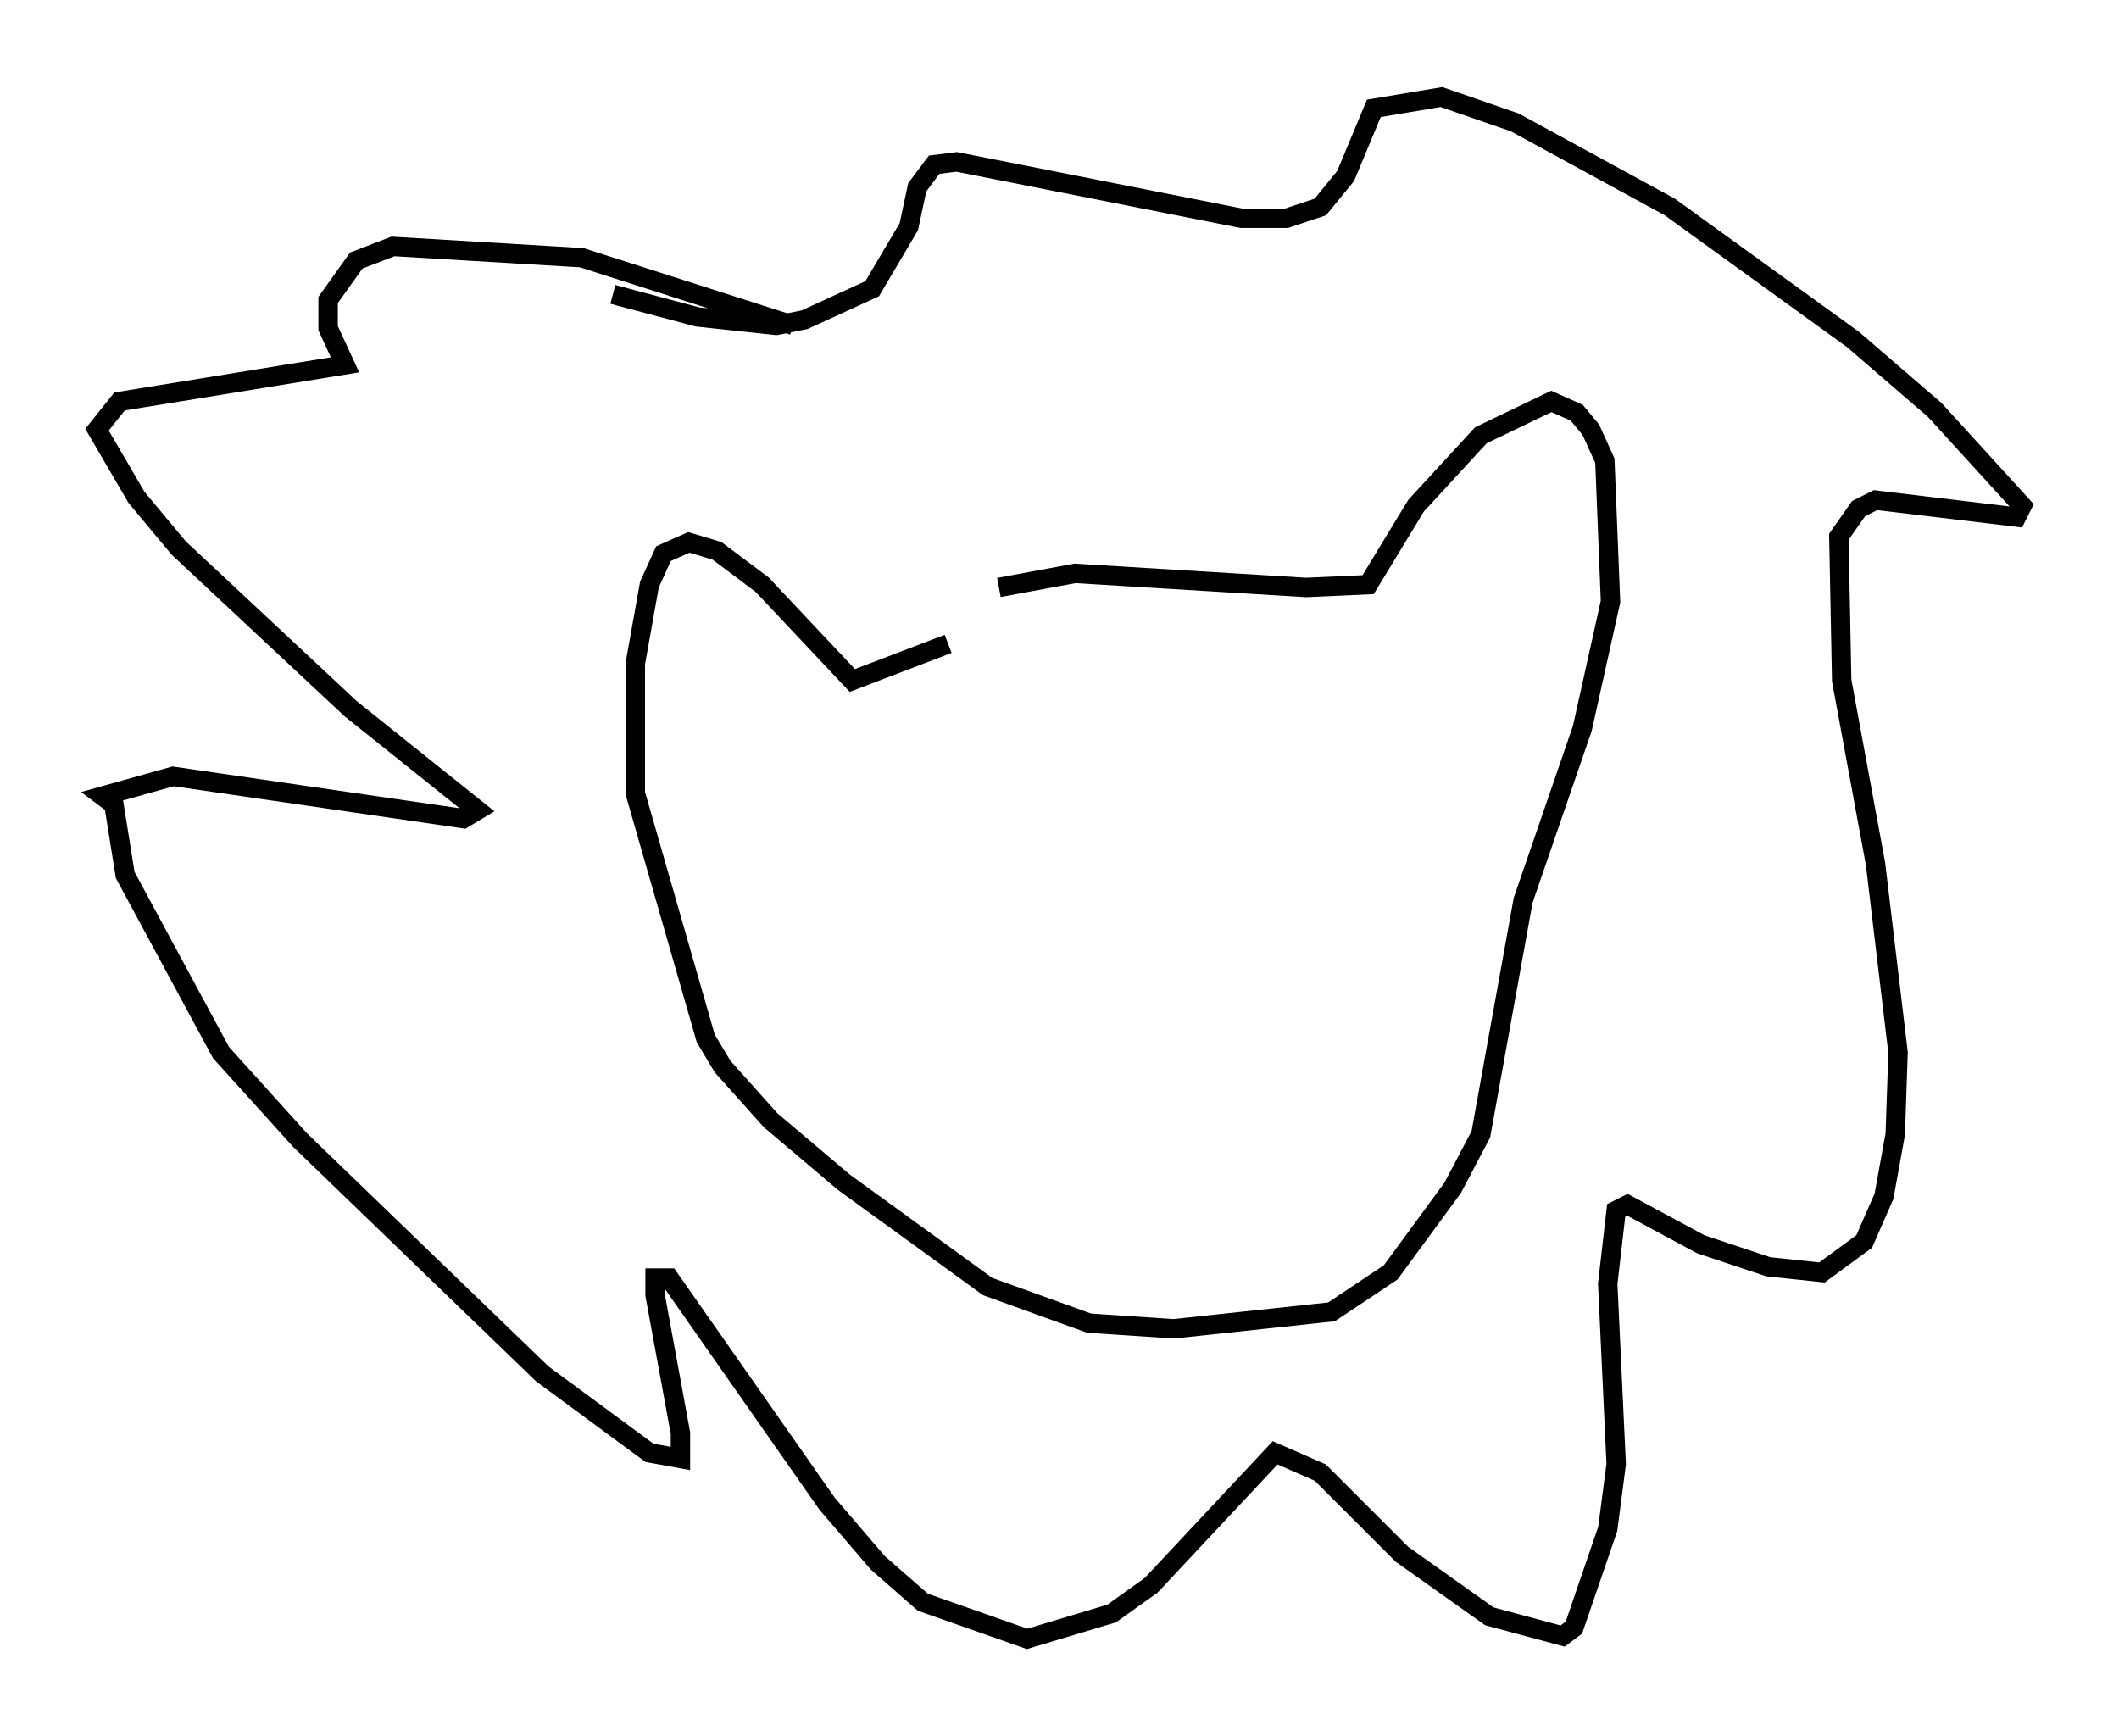 <?xml version="1.0" encoding="utf-8" ?>
<svg baseProfile="full" height="89.452" version="1.1" width="109.206" xmlns="http://www.w3.org/2000/svg" xmlns:ev="http://www.w3.org/2001/xml-events" xmlns:xlink="http://www.w3.org/1999/xlink"><defs /><rect fill="white" height="89.452" width="109.206" x="0" y="0" /><path d="M48.575, 31.726 m2.905, -1.453 l3.922, -0.726 11.911, 0.726 l3.196, -0.145 2.469, -4.067 l3.341, -3.631 3.631, -1.743 l1.307, 0.581 0.726, 0.872 l0.726, 1.598 0.291, 7.263 l-1.453, 6.536 -3.05, 8.86 l-2.179, 12.056 -1.453, 2.76 l-3.196, 4.358 -3.05, 2.034 l-8.134, 0.872 -4.358, -0.291 l-5.229, -1.888 -7.408, -5.374 l-3.777, -3.196 -2.469, -2.76 l-0.872, -1.453 -3.631, -12.637 l0.0, -6.682 0.726, -4.067 l0.726, -1.598 1.307, -0.581 l1.453, 0.436 2.324, 1.743 l4.648, 4.939 4.939, -1.888 m-7.989, -16.413 l-10.894, -3.486 -9.732, -0.581 l-1.888, 0.726 -1.453, 2.034 l0.0, 1.453 0.872, 1.888 l-11.62, 1.888 -1.162, 1.453 l2.034, 3.486 2.179, 2.615 l8.86, 8.279 6.536, 5.229 l-0.726, 0.436 -14.961, -2.179 l-3.631, 1.017 0.581, 0.436 l0.581, 3.631 4.939, 9.151 l4.067, 4.503 12.492, 12.056 l5.52, 4.067 1.598, 0.291 l0.0, -1.307 -1.307, -7.117 l0.0, -0.872 0.726, 0.0 l8.134, 11.62 2.615, 3.05 l2.324, 2.034 5.374, 1.888 l4.358, -1.307 2.034, -1.453 l6.391, -6.827 2.324, 1.017 l4.212, 4.212 4.503, 3.196 l3.777, 1.017 0.581, -0.436 l1.743, -5.084 0.436, -3.341 l-0.436, -9.296 0.436, -3.777 l0.581, -0.291 3.777, 2.034 l3.486, 1.162 2.76, 0.291 l2.179, -1.598 1.017, -2.324 l0.581, -3.196 0.145, -4.212 l-1.162, -9.732 -1.743, -9.441 l-0.145, -7.408 1.017, -1.453 l0.872, -0.436 7.263, 0.872 l0.291, -0.581 -4.503, -4.939 l-4.212, -3.631 -9.441, -6.827 l-7.989, -4.358 -3.777, -1.307 l-3.486, 0.581 -1.453, 3.486 l-1.307, 1.598 -1.743, 0.581 l-2.324, 0.0 -14.67, -2.905 l-1.162, 0.145 -0.872, 1.162 l-0.436, 2.034 -1.888, 3.196 l-3.486, 1.598 -1.453, 0.291 l-4.067, -0.436 -4.358, -1.162 " fill="none" stroke="black" stroke-width="1" /></svg>